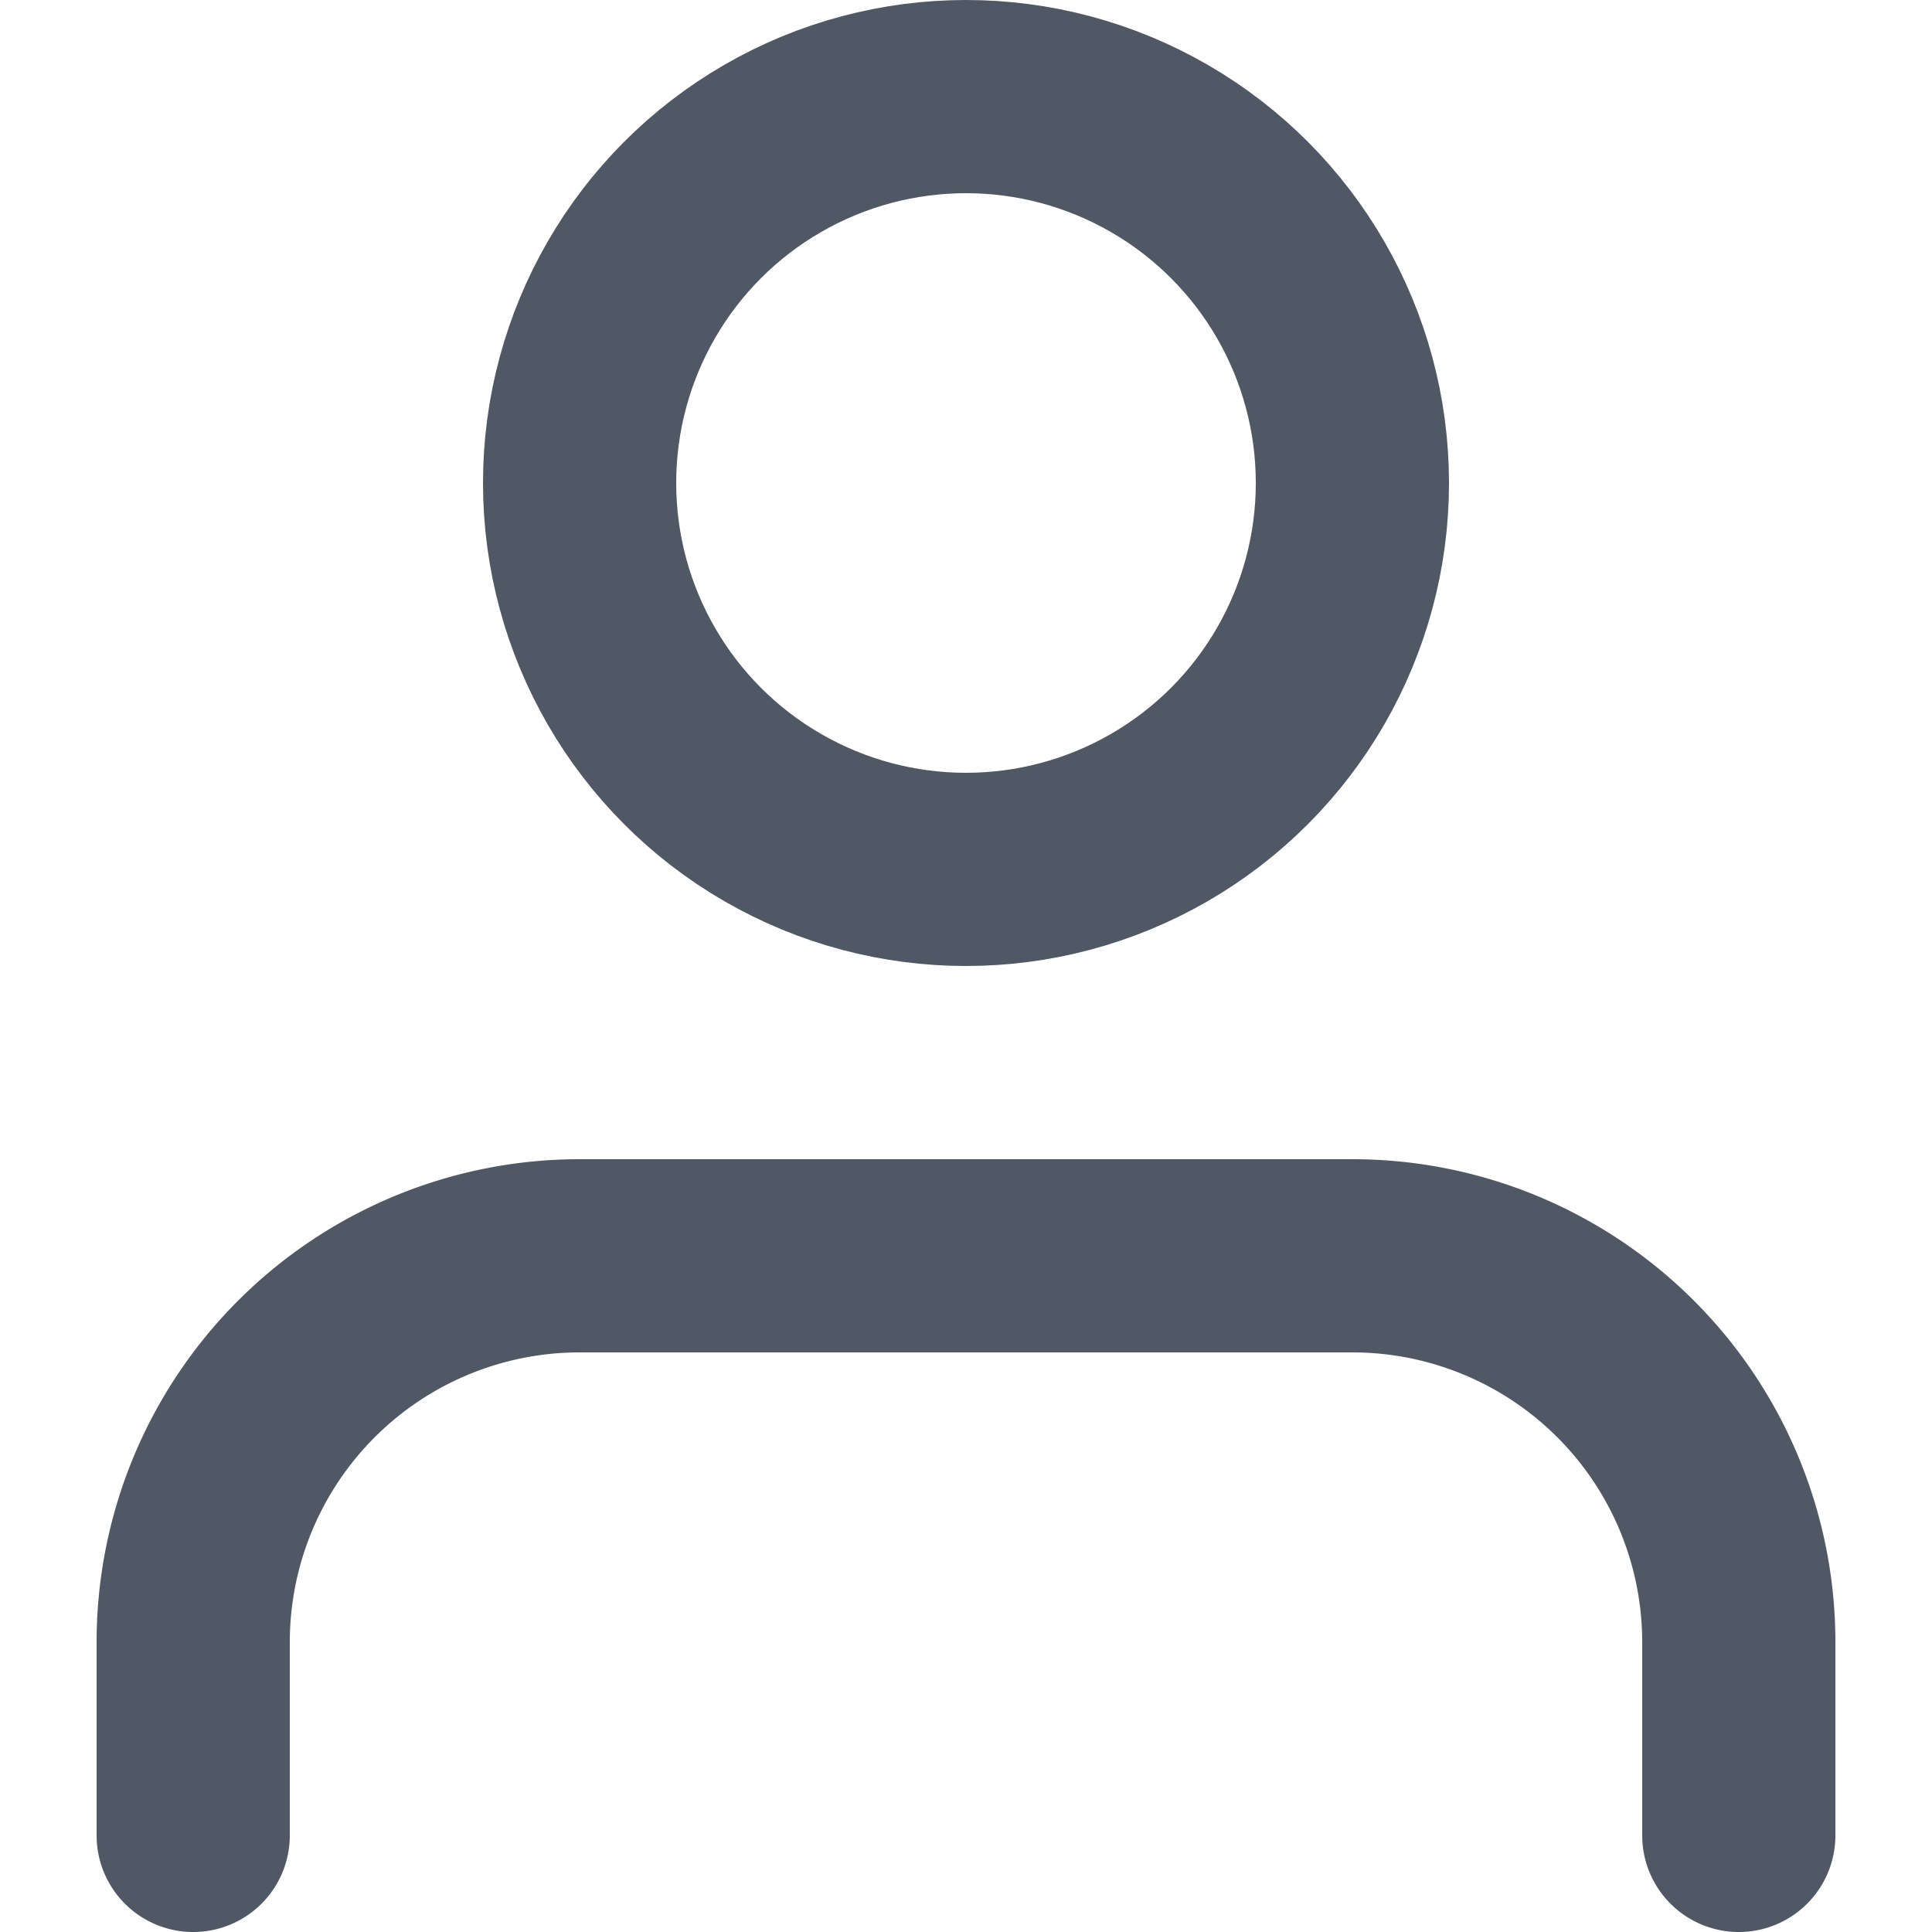 <svg id="profile-inactive-16px" xmlns="http://www.w3.org/2000/svg" xmlns:xlink="http://www.w3.org/1999/xlink" width="16" height="16" viewBox="0 0 16 16">
  <defs>
    <clipPath id="clip-path">
      <rect id="Rectangle_1650" data-name="Rectangle 1650" width="16" height="16" transform="translate(55 753)" fill="#fff" stroke="#707070" stroke-width="1"/>
    </clipPath>
  </defs>
  <g id="Mask_Group_34" data-name="Mask Group 34" transform="translate(-55 -753)" clip-path="url(#clip-path)">
    <g id="user" transform="translate(53.4 751.4)">
      <path id="Path_36" data-name="Path 36" d="M16,16.8V15.2A3.2,3.2,0,0,0,12.8,12H6.4a3.2,3.2,0,0,0-3.2,3.2v1.6" fill="none" stroke="#505765" stroke-linecap="round" stroke-linejoin="round" stroke-width="1.6"/>
      <circle id="Ellipse_16" data-name="Ellipse 16" cx="3.2" cy="3.2" r="3.2" transform="translate(6.4 2.4)" fill="none" stroke="#505765" stroke-linecap="round" stroke-linejoin="round" stroke-width="1.6"/>
    </g>
  </g>
</svg>
